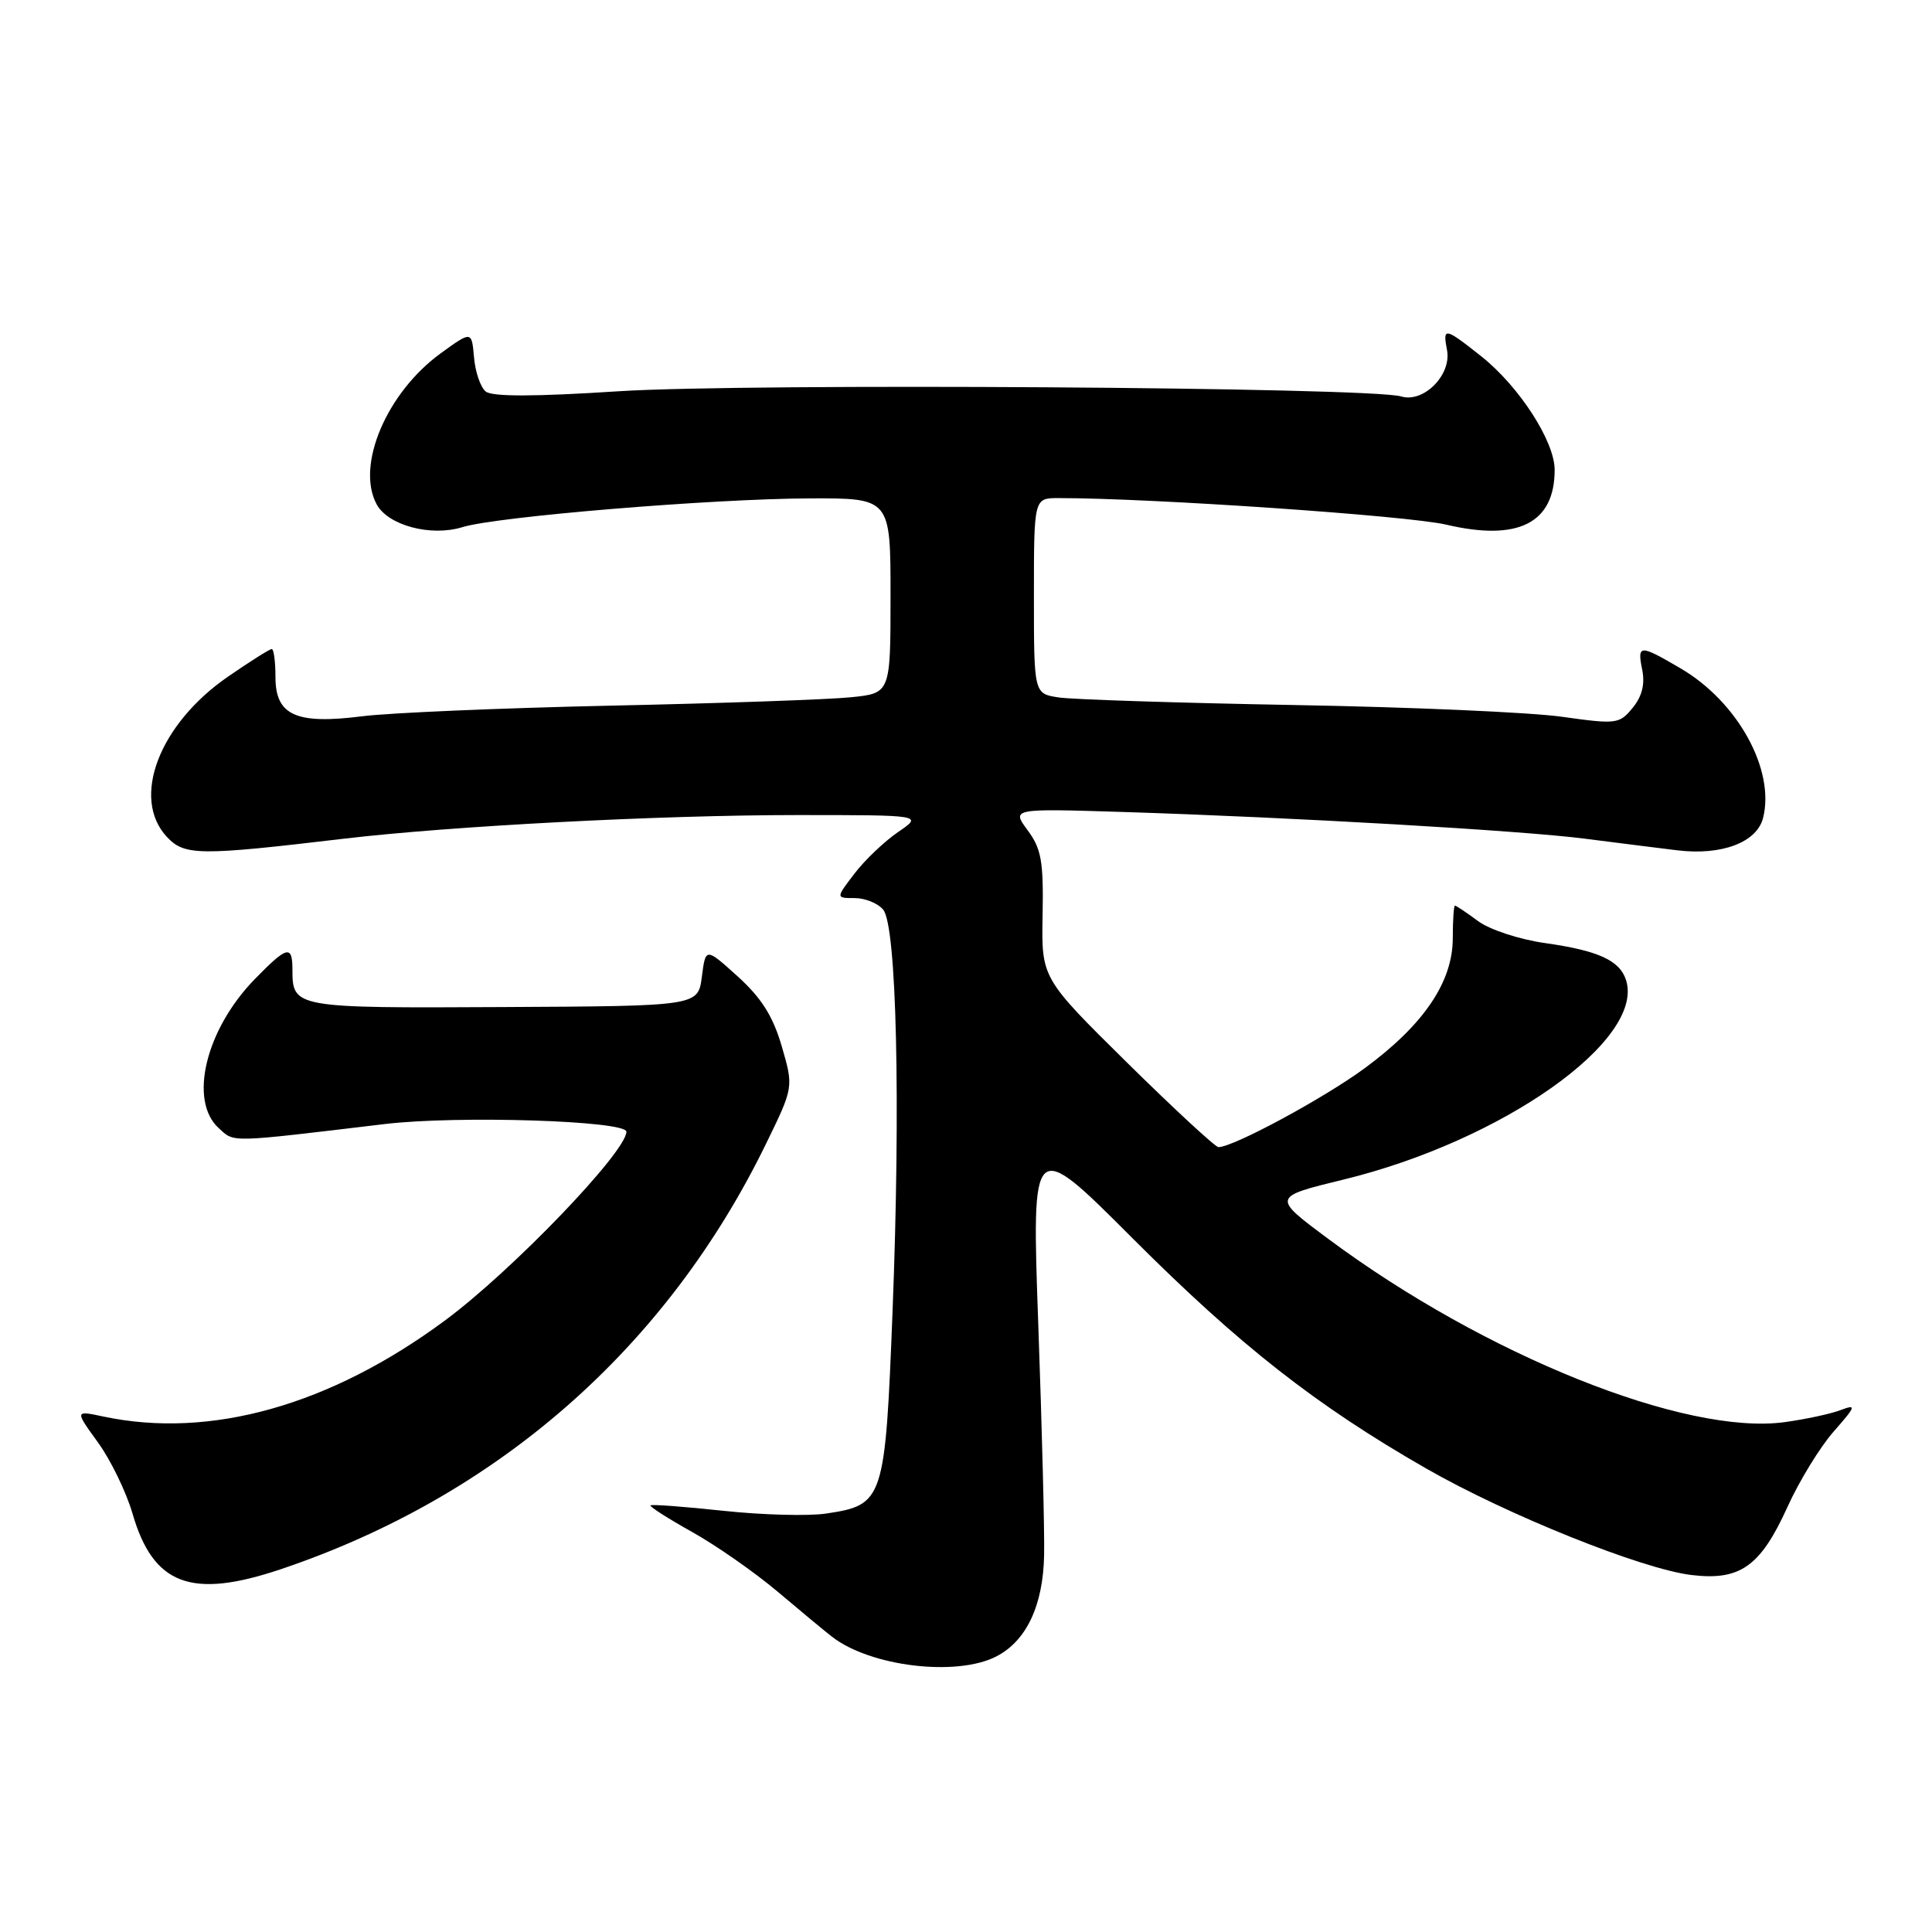 <?xml version="1.0" encoding="UTF-8" standalone="no"?>
<!DOCTYPE svg PUBLIC "-//W3C//DTD SVG 1.1//EN" "http://www.w3.org/Graphics/SVG/1.1/DTD/svg11.dtd" >
<svg xmlns="http://www.w3.org/2000/svg" xmlns:xlink="http://www.w3.org/1999/xlink" version="1.1" viewBox="0 0 256 256">
 <g >
 <path fill="currentColor"
d=" M 132.03 219.48 C 136.01 217.42 138.22 212.74 138.35 206.07 C 138.42 203.01 138.07 189.29 137.58 175.59 C 136.69 150.68 136.69 150.68 150.09 164.10 C 164.25 178.27 174.40 186.23 188.97 194.58 C 199.73 200.75 217.62 207.93 224.15 208.70 C 230.58 209.47 233.27 207.56 236.84 199.70 C 238.40 196.25 241.15 191.76 242.96 189.70 C 245.95 186.29 246.03 186.04 243.87 186.85 C 242.57 187.35 239.24 188.06 236.48 188.44 C 223.31 190.24 196.72 179.56 176.02 164.17 C 168.54 158.61 168.54 158.61 178.02 156.30 C 199.07 151.17 217.98 137.82 215.46 129.87 C 214.63 127.26 211.78 125.96 204.71 124.96 C 201.33 124.48 197.39 123.19 195.85 122.05 C 194.33 120.92 192.95 120.00 192.79 120.00 C 192.63 120.00 192.50 121.95 192.50 124.32 C 192.50 130.11 188.66 135.78 180.85 141.53 C 175.41 145.53 163.43 152.00 161.45 152.00 C 161.04 152.00 155.59 146.96 149.34 140.80 C 137.99 129.60 137.99 129.60 138.15 121.25 C 138.28 114.15 137.99 112.47 136.17 110.02 C 134.04 107.13 134.04 107.13 148.77 107.59 C 171.25 108.30 201.63 110.05 210.00 111.13 C 214.12 111.66 219.63 112.35 222.24 112.67 C 228.13 113.39 232.81 111.62 233.62 108.37 C 235.22 102.00 230.25 92.99 222.70 88.57 C 217.22 85.36 216.92 85.37 217.61 88.79 C 217.98 90.66 217.57 92.30 216.33 93.80 C 214.58 95.94 214.19 95.99 207.00 94.98 C 202.88 94.39 186.90 93.69 171.50 93.42 C 156.10 93.14 142.04 92.69 140.25 92.41 C 137.00 91.91 137.00 91.91 137.00 78.95 C 137.00 66.00 137.00 66.00 140.25 66.00 C 152.42 65.99 186.58 68.33 191.64 69.52 C 201.17 71.76 206.00 69.32 206.00 62.26 C 206.00 58.47 201.29 51.19 196.26 47.20 C 191.41 43.36 191.15 43.32 191.74 46.40 C 192.36 49.67 188.63 53.43 185.66 52.53 C 181.62 51.30 98.98 50.76 82.04 51.84 C 70.79 52.57 65.19 52.58 64.35 51.87 C 63.67 51.31 62.97 49.27 62.81 47.34 C 62.50 43.84 62.50 43.84 58.39 46.82 C 51.24 52.02 47.14 61.66 49.90 66.81 C 51.40 69.62 57.09 71.14 61.27 69.85 C 65.77 68.45 94.31 66.09 107.25 66.04 C 118.00 66.00 118.00 66.00 118.00 78.93 C 118.00 91.86 118.00 91.86 112.75 92.39 C 109.86 92.69 95.58 93.19 81.00 93.50 C 66.42 93.82 51.58 94.45 48.00 94.91 C 39.22 96.02 36.50 94.79 36.50 89.72 C 36.50 87.68 36.28 86.00 36.01 86.00 C 35.74 86.00 33.13 87.64 30.21 89.66 C 21.08 95.95 17.33 105.76 22.11 110.89 C 24.44 113.39 26.36 113.41 45.50 111.14 C 59.76 109.45 87.45 108.00 105.61 108.00 C 122.30 108.00 122.30 108.00 119.00 110.25 C 117.19 111.49 114.59 113.96 113.23 115.75 C 110.74 119.00 110.74 119.00 113.25 119.00 C 114.63 119.00 116.33 119.69 117.03 120.54 C 118.80 122.67 119.35 146.04 118.27 173.70 C 117.29 198.84 117.10 199.41 109.49 200.55 C 107.14 200.91 101.00 200.74 95.86 200.19 C 90.71 199.64 86.37 199.31 86.20 199.47 C 86.04 199.63 88.52 201.21 91.70 202.99 C 94.89 204.77 99.97 208.32 103.00 210.87 C 106.03 213.43 109.28 216.13 110.24 216.87 C 115.32 220.83 126.78 222.20 132.03 219.48 Z  M 37.21 207.93 C 65.91 198.26 88.31 178.63 101.50 151.56 C 105.16 144.06 105.16 144.06 103.59 138.65 C 102.42 134.65 100.91 132.25 97.76 129.39 C 93.50 125.54 93.50 125.54 93.00 129.42 C 92.50 133.31 92.50 133.31 66.70 133.44 C 39.03 133.59 38.75 133.54 38.75 128.50 C 38.75 125.16 38.06 125.33 33.75 129.75 C 27.24 136.43 24.97 145.85 28.99 149.49 C 31.11 151.41 30.08 151.44 51.00 148.94 C 60.70 147.79 83.00 148.50 83.00 149.96 C 83.00 152.62 67.86 168.38 59.00 174.94 C 43.78 186.22 27.88 190.70 13.70 187.70 C 9.91 186.89 9.91 186.89 12.98 191.13 C 14.67 193.46 16.73 197.71 17.56 200.56 C 20.31 210.03 25.35 211.92 37.21 207.93 Z "/>
</g>
</svg>